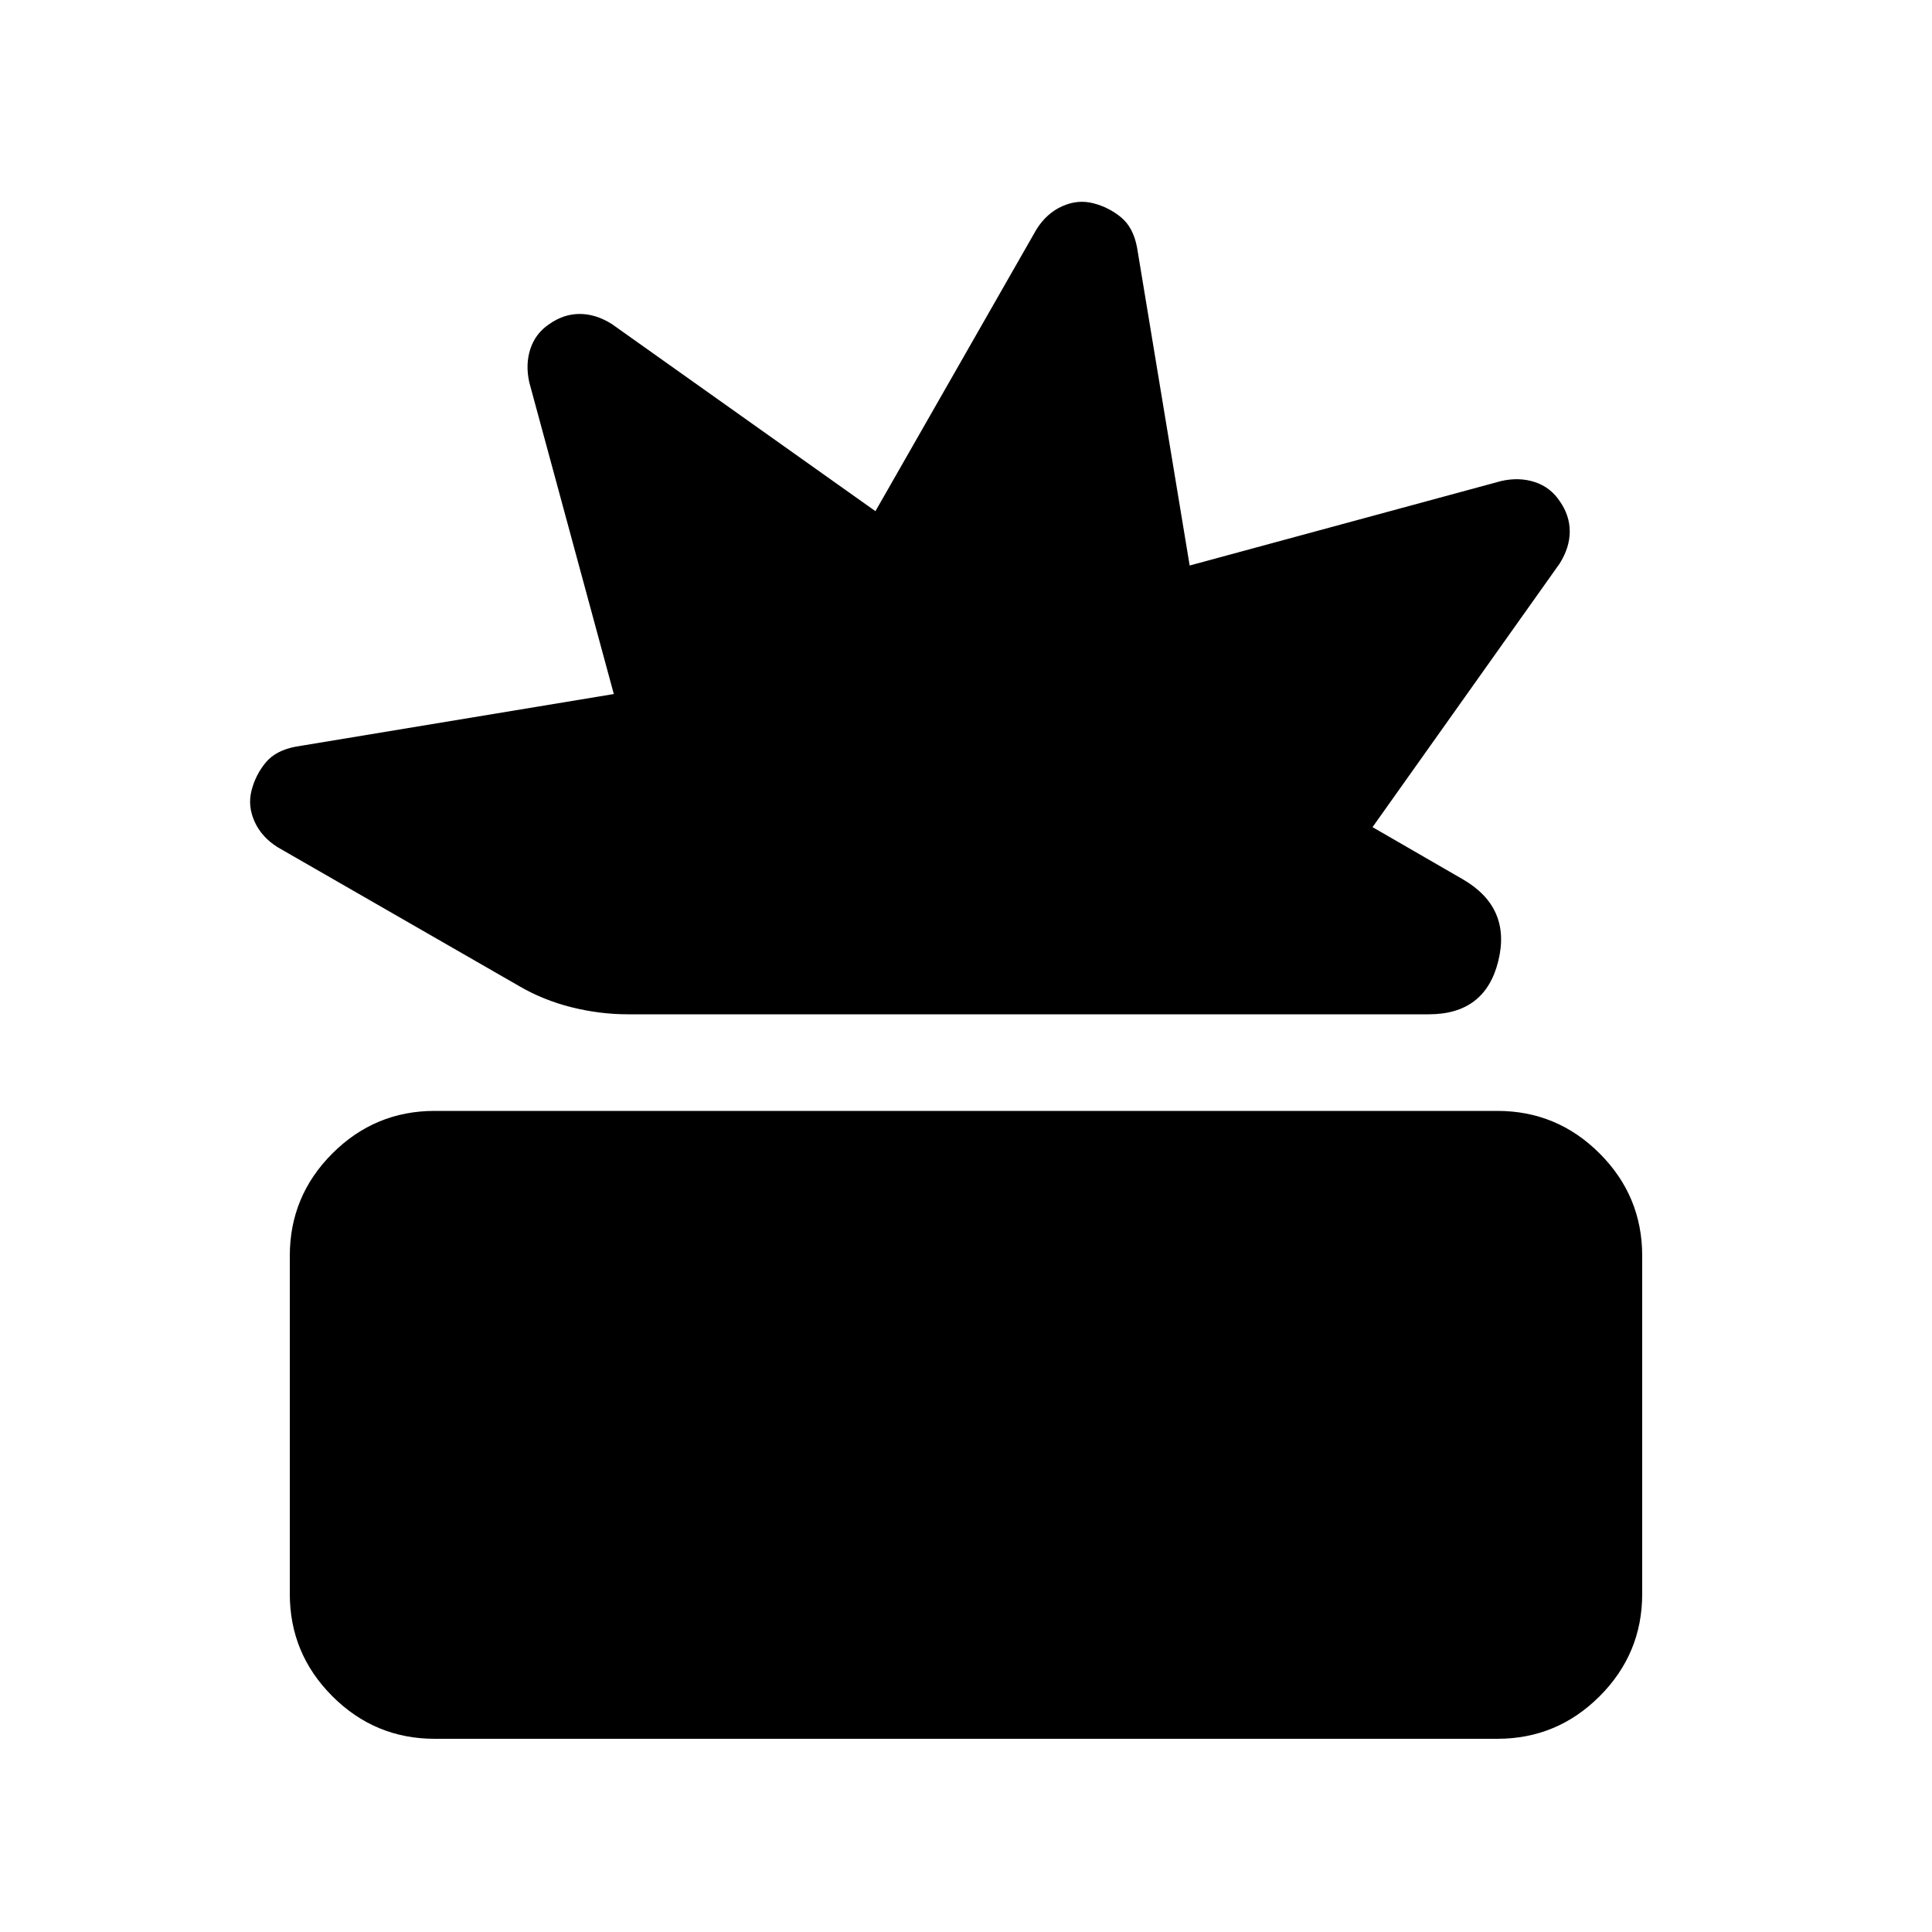 <svg xmlns="http://www.w3.org/2000/svg" height="20" viewBox="0 -960 960 960" width="20"><path d="M216-96q-29.7 0-50.85-21.15Q144-138.3 144-168v-168q0-29.7 21.15-50.85Q186.3-408 216-408h528q29.7 0 50.85 21.15Q816-365.7 816-336v168q0 29.7-21.15 50.85Q773.7-96 744-96H216Zm96-360q-14 0-28-3.5T258-470l-120-69q-8-5-11.5-12.75t-1.5-15.5q2-7.75 7-13.82 5-6.06 15-7.93l158-26.14L263-770q-2-9 .57-16.73 2.57-7.72 9.43-12.27 7.09-5 15.06-5 7.97 0 15.94 5l131 93 80-140q5-8 12.75-11.5t15.5-1.5q7.75 2 13.82 7 6.06 5 7.93 15l26.14 158L746-721q9-2 16.73.57 7.72 2.57 12.27 9.43 5 7.09 5 15.06 0 7.97-5 15.94l-93 131 45 26q24 14 17.5 40.5T710-456H312Z"/></svg>